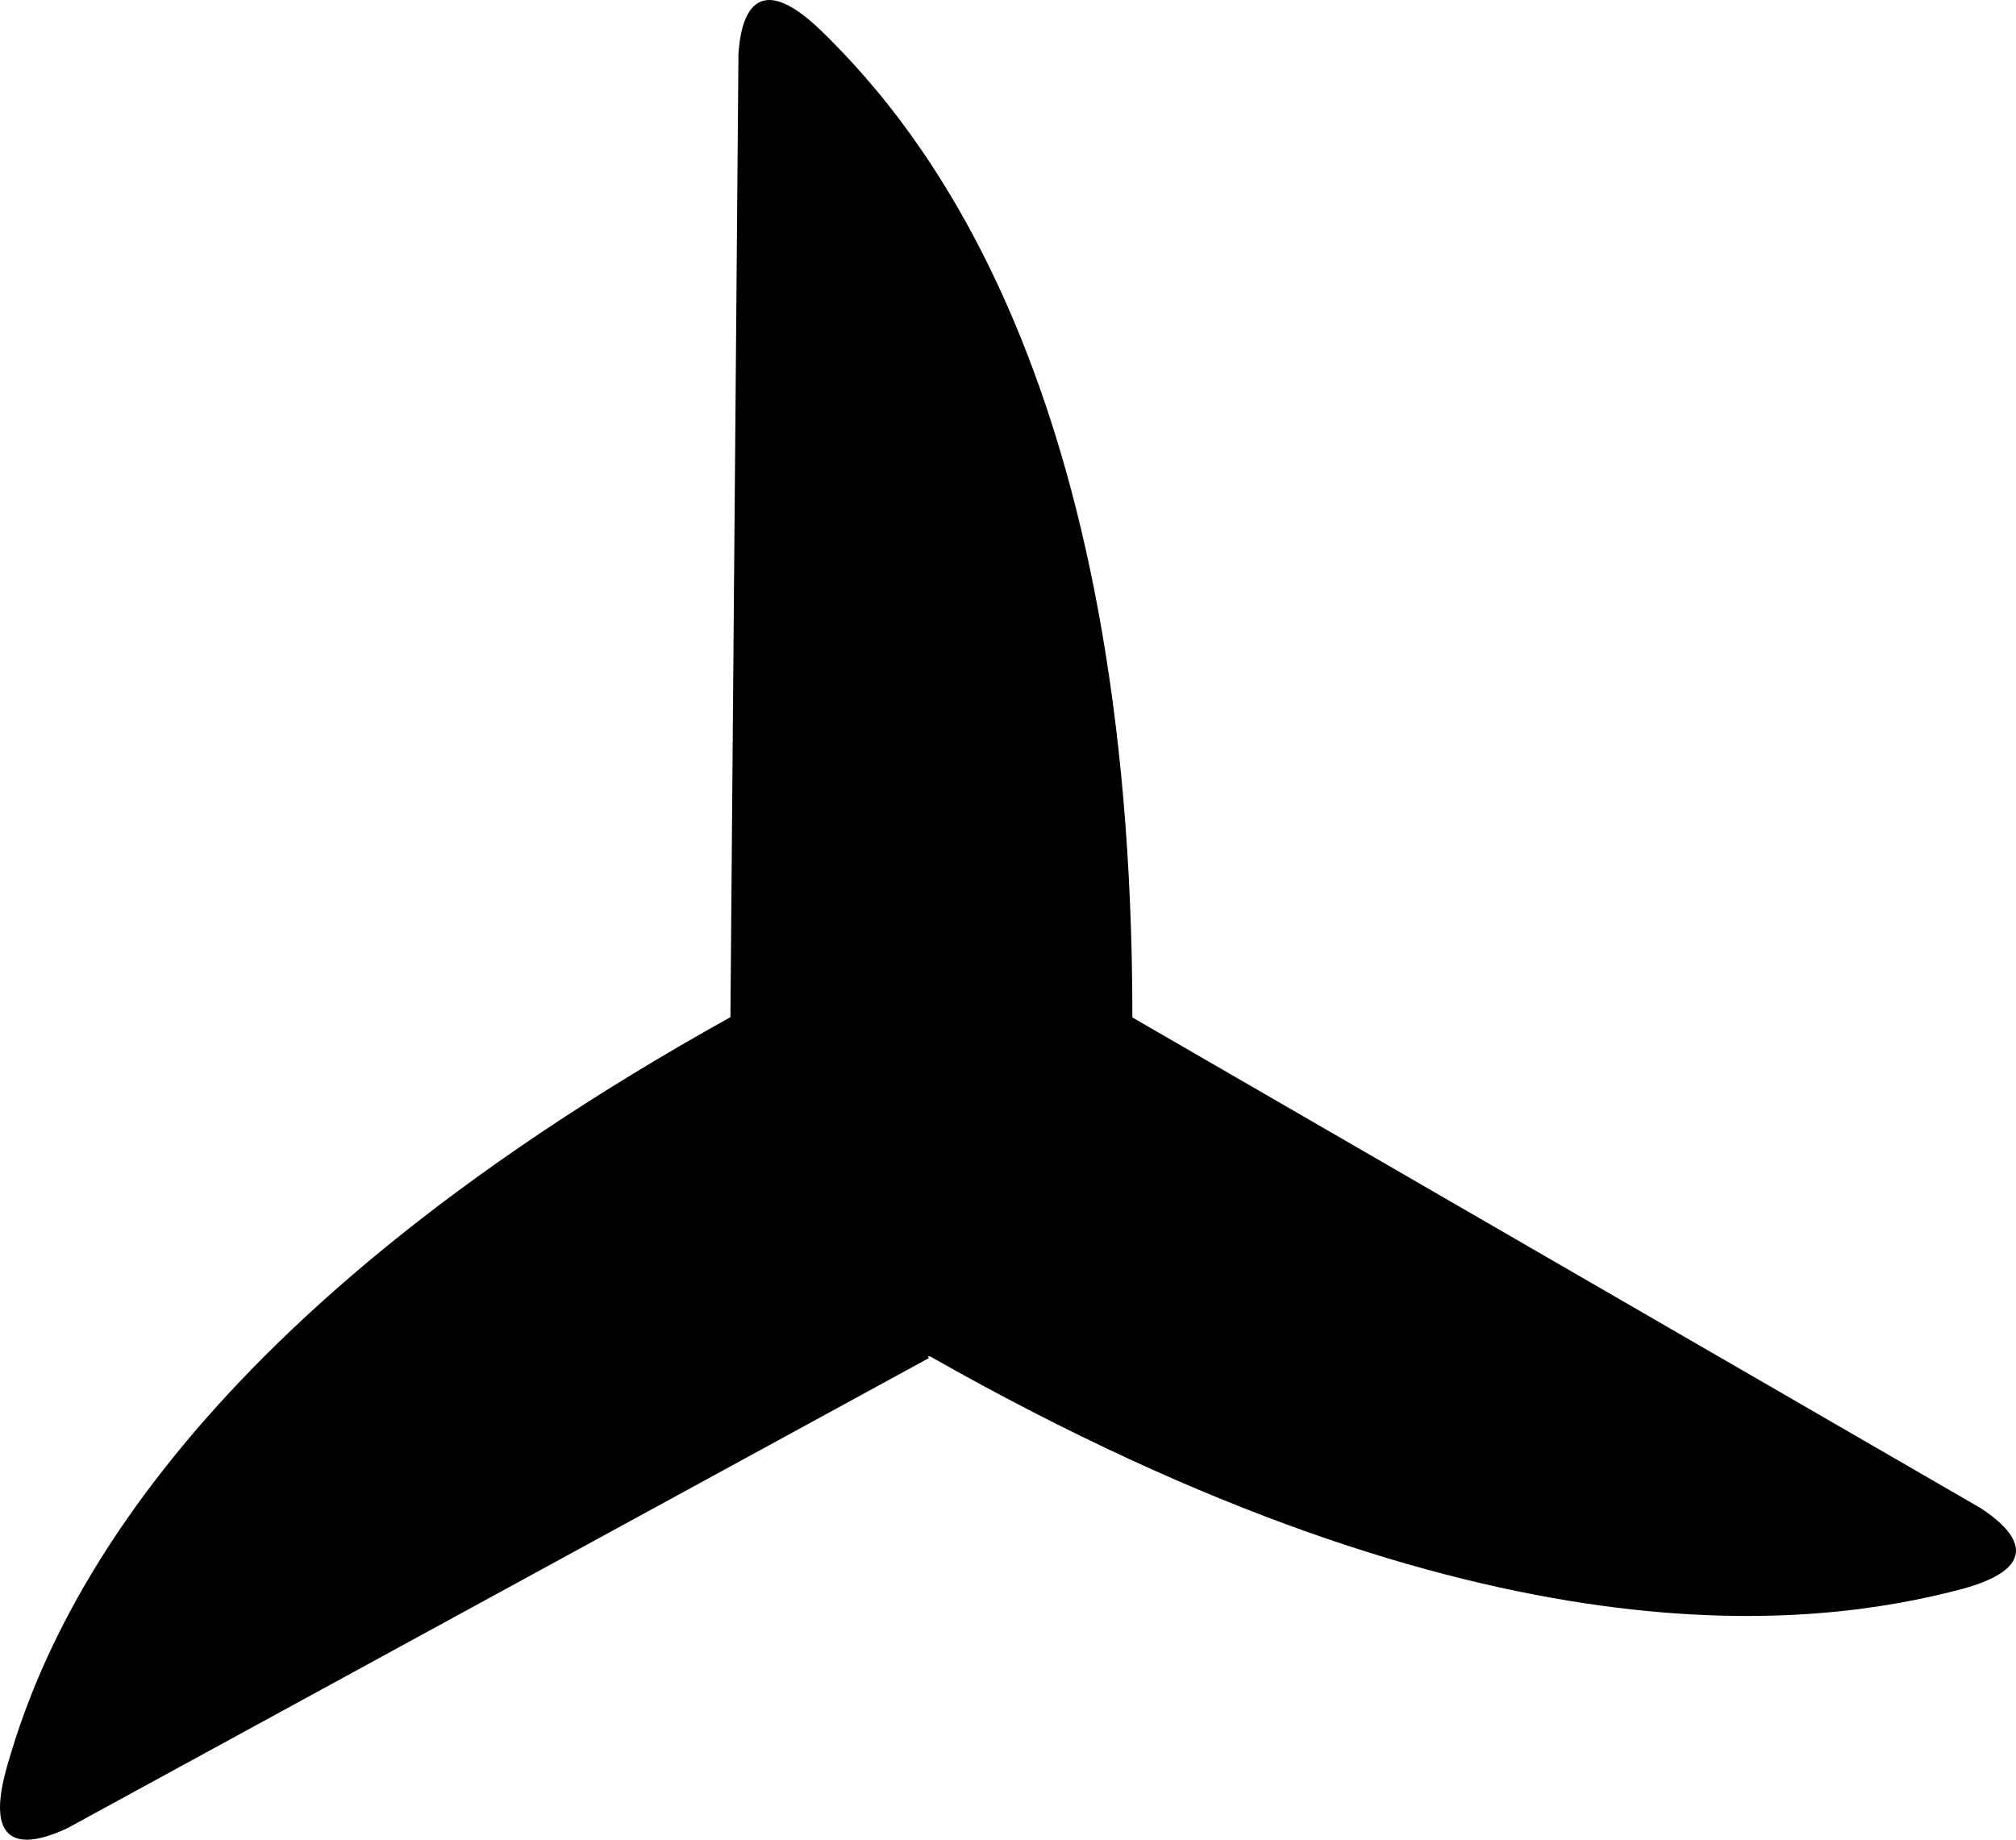 <svg xmlns="http://www.w3.org/2000/svg" viewBox="0 0 561 512"><path d="M551.187 419.727L315.018 283.108h.095c0-175.569-57.769-246.425-86.355-274.33-19.026-18.547-22.646-3.405-23.265 6.238l-2.238 268.021h.071l-.107.07C46.999 369.989 12.519 454.036 1.827 492.083c-7.096 25.309 8.156 20.881 17.049 16.643l239.598-130.761-.274-.476h.632c155.387 88.213 247.111 75.094 286.163 64.998 26.003-6.713 14.406-17.38 6.192-22.76z"/></svg>
